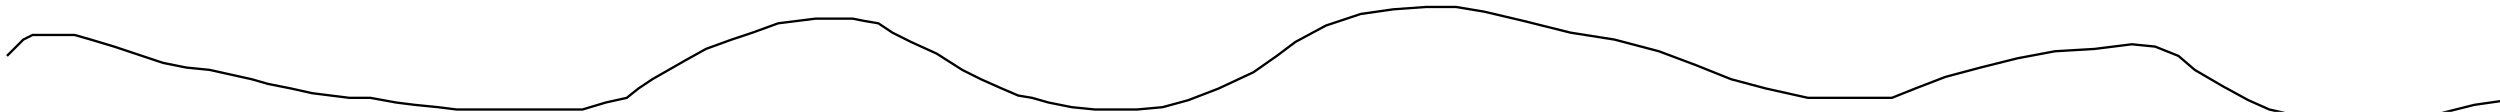 <?xml version="1.0" encoding="utf-8" ?>
<svg baseProfile="tiny" height="48" version="1.2" viewBox="-3 -3 1073 48" width="1073" xmlns="http://www.w3.org/2000/svg" xmlns:ev="http://www.w3.org/2001/xml-events" xmlns:xlink="http://www.w3.org/1999/xlink"><defs /><path d="M0 21 L3 18 L7 14 L11 12 L17 12 L23 12 L29 12 L36 14 L46 17 L55 20 L67 24 L77 26 L87 27 L96 29 L105 31 L112 33 L122 35 L131 37 L139 38 L147 39 L156 39 L167 41 L175 42 L185 43 L193 44 L201 44 L211 44 L219 44 L228 44 L236 44 L247 44 L257 41 L266 39 L271 35 L277 31 L284 27 L291 23 L300 18 L311 14 L320 11 L331 7 L339 6 L347 5 L355 5 L363 5 L368 6 L374 7 L380 11 L388 15 L399 20 L410 27 L418 31 L427 35 L434 38 L440 39 L447 41 L457 43 L467 44 L476 44 L485 44 L496 43 L507 40 L520 35 L535 28 L545 21 L553 15 L566 8 L581 3 L595 1 L609 0 L622 0 L634 2 L651 6 L671 11 L690 14 L709 19 L725 25 L740 31 L755 35 L773 39 L788 39 L800 39 L809 39 L819 35 L832 30 L847 26 L863 22 L879 19 L896 18 L912 16 L922 17 L927 19 L932 21 L939 27 L951 34 L962 40 L971 44 L980 46 L993 47 L1007 48 L1019 48 L1029 48 L1039 47 L1047 45 L1059 42 L1073 40 " fill="none" stroke="black" /></svg>